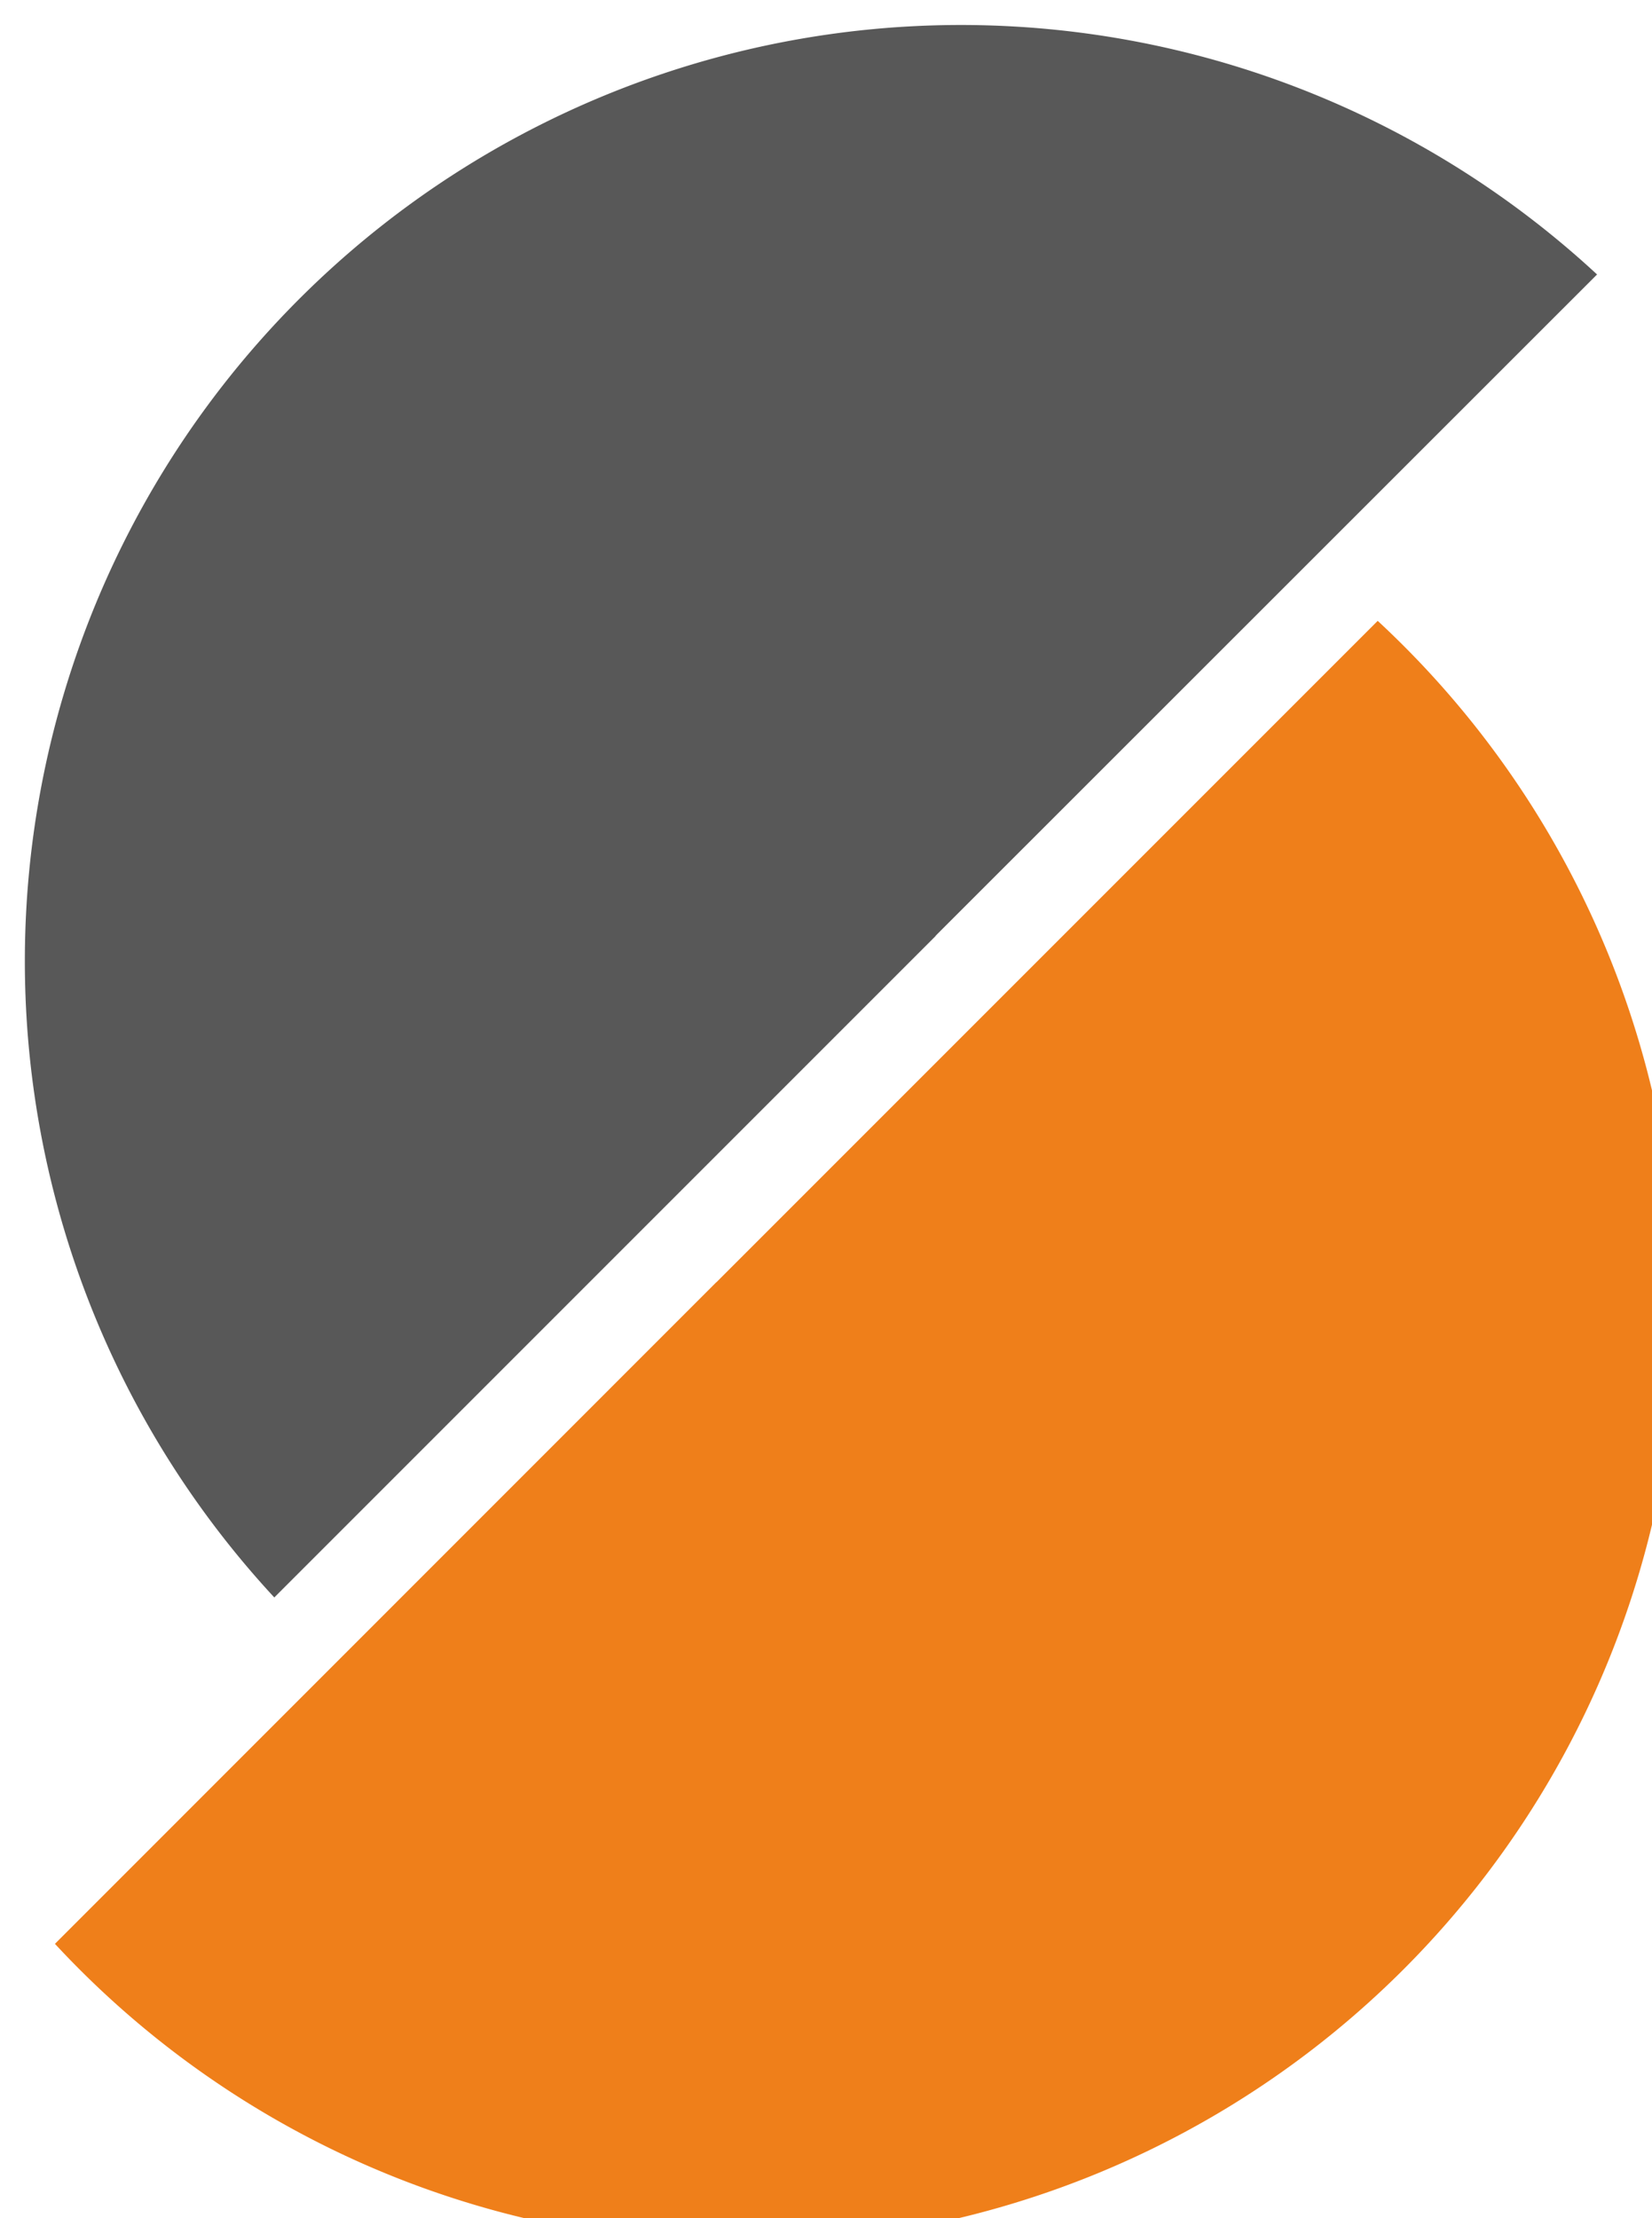 <svg xmlns="http://www.w3.org/2000/svg" width="12.178" height="16.35"><g fill-rule="evenodd"><path data-name="Path 284" d="M6.902 6.894l-4.88 4.88a6.9 6.9 0 019.751-9.751L6.894 6.9z" fill="#585858"/><path data-name="Path 285" d="M5.285 9.446l-4.88 4.881a6.9 6.9 0 109.751-9.751l-4.88 4.88z" fill="#ef7f1a"/></g></svg>
